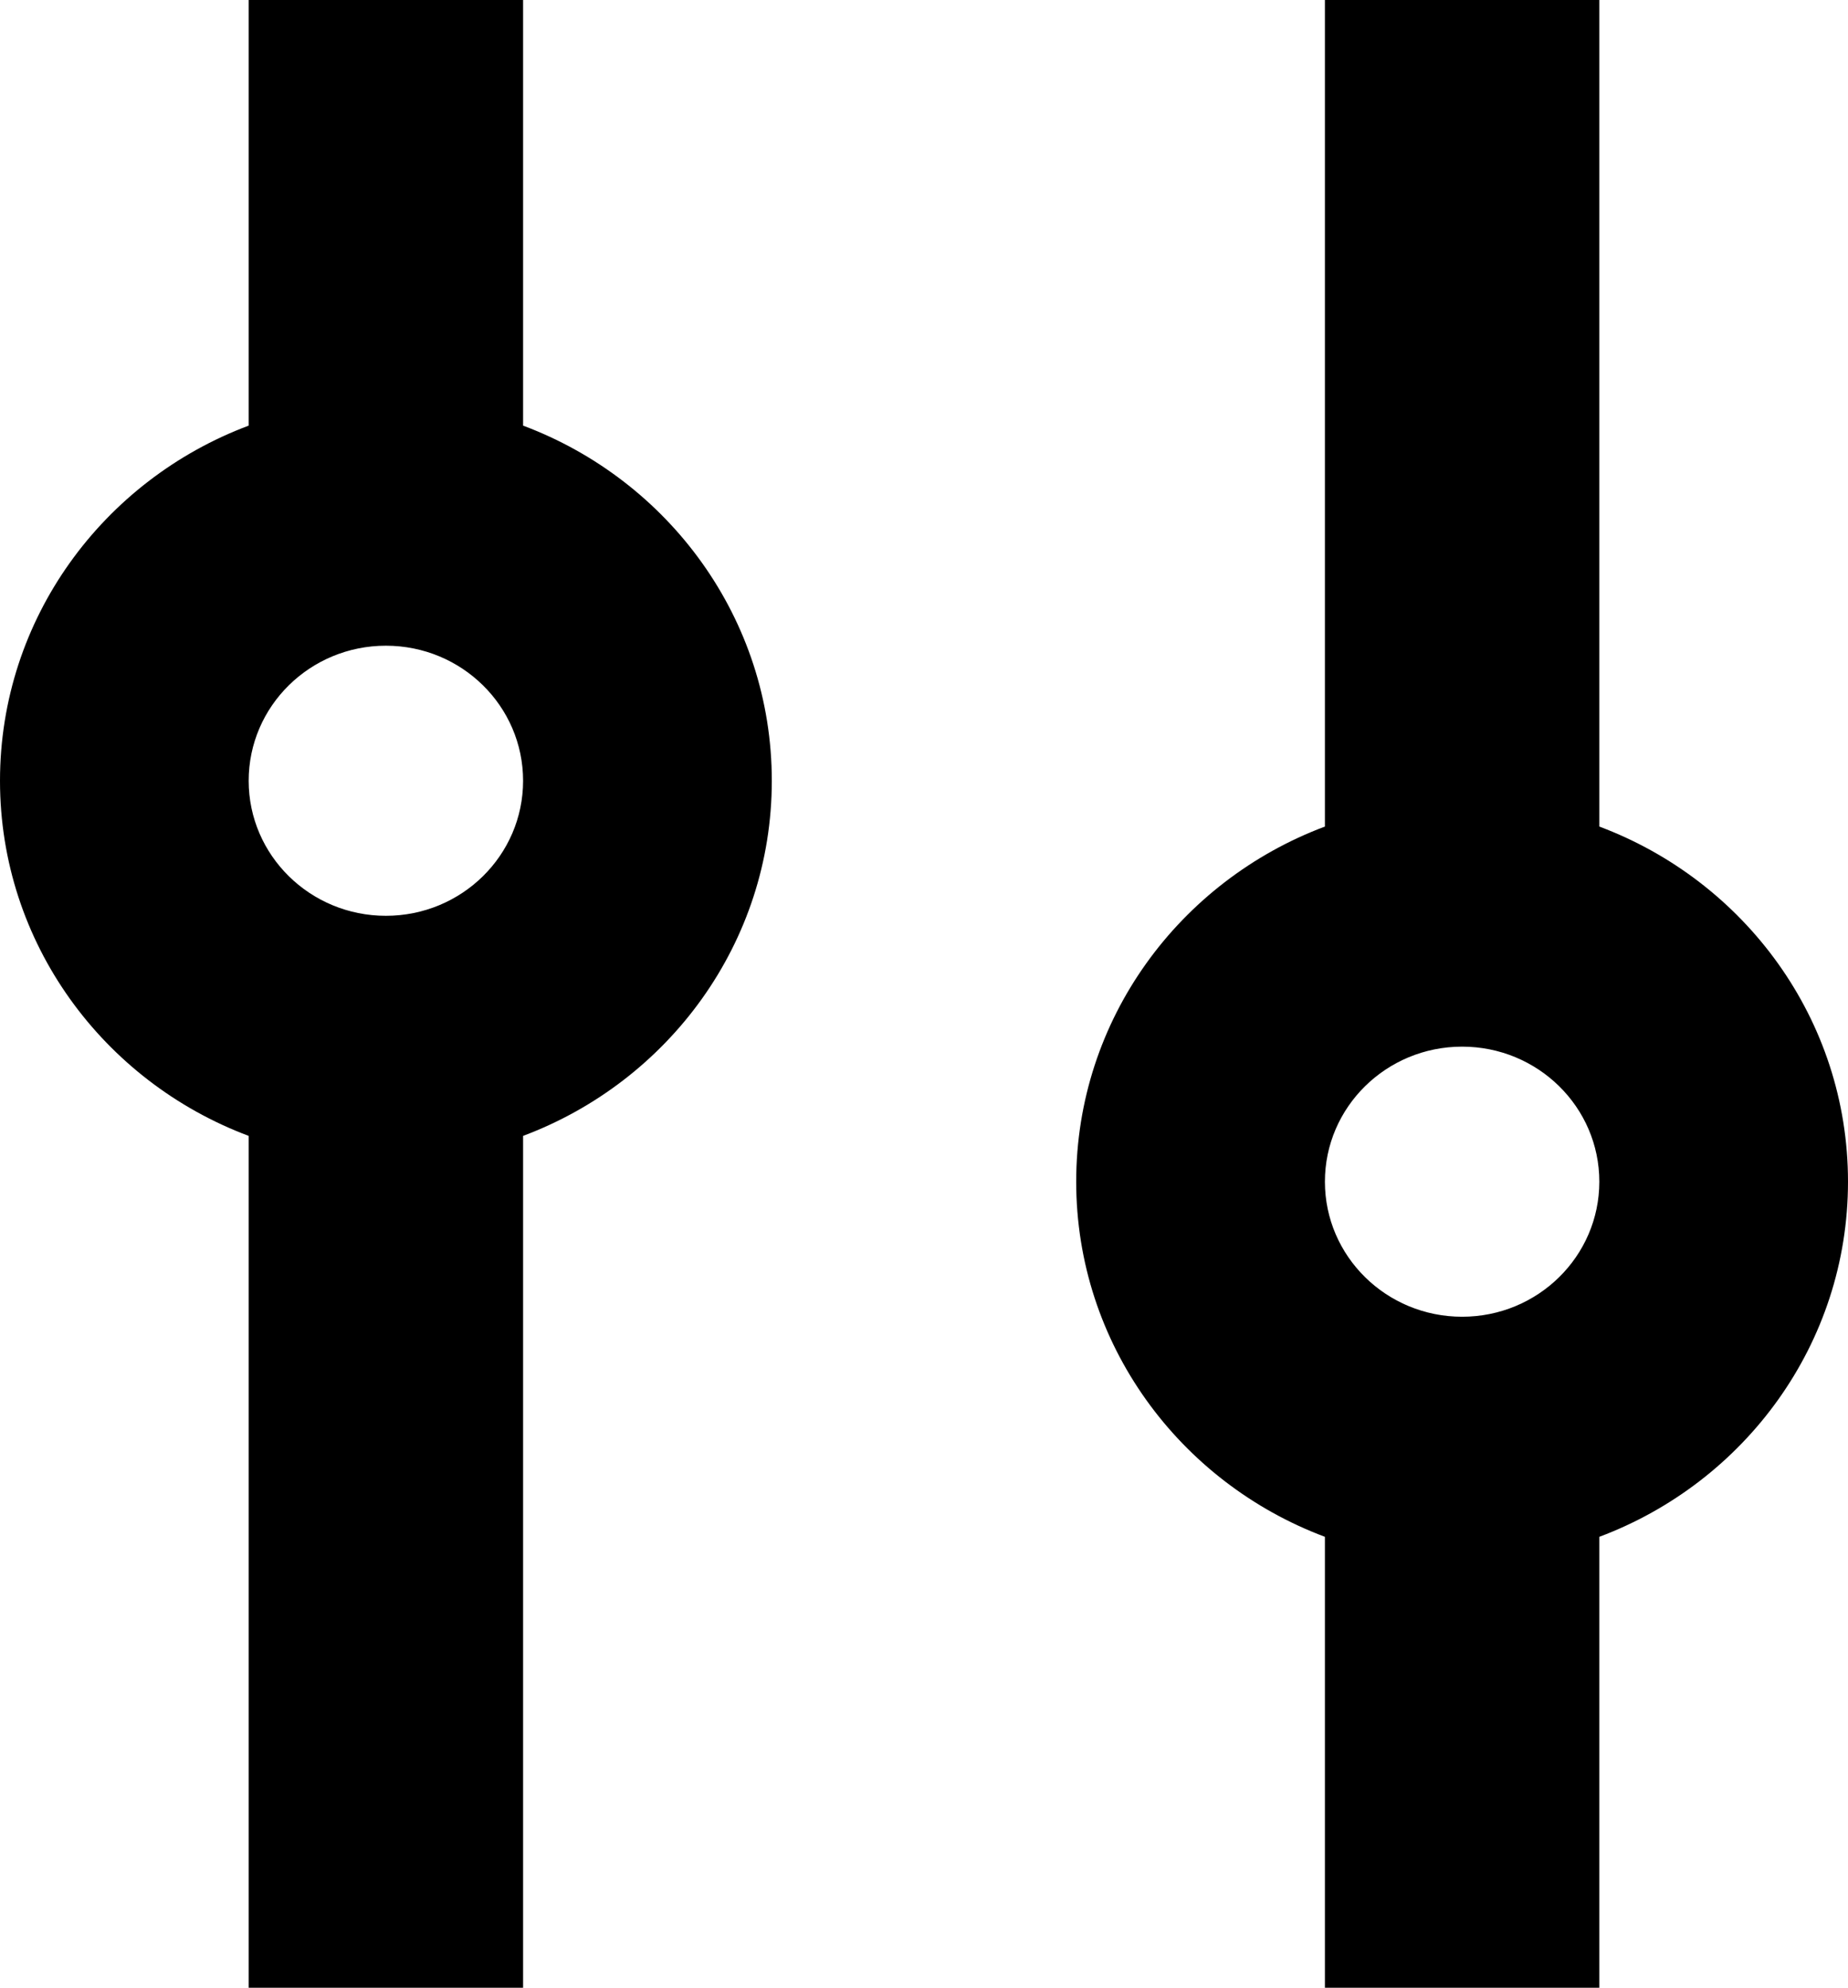<svg width="53" height="57" viewBox="0 0 53 57" fill="none" xmlns="http://www.w3.org/2000/svg">
<path fill-rule="evenodd" clip-rule="evenodd" d="M37.998 0H45.868V23.702C50.037 25.264 53 29.234 53 33.885C53 38.537 50.037 42.507 45.868 44.069V57H37.998V44.069C33.828 42.507 30.865 38.537 30.865 33.885C30.865 29.234 33.828 25.264 37.998 23.702V0ZM41.933 37.758C44.106 37.758 45.868 36.024 45.868 33.885C45.868 31.747 44.106 30.013 41.933 30.013C39.759 30.013 37.998 31.747 37.998 33.885C37.998 36.024 39.759 37.758 41.933 37.758Z" fill="black"/>
<path fill-rule="evenodd" clip-rule="evenodd" d="M7.132 0H15.002V12.205C19.172 13.767 22.135 17.737 22.135 22.389C22.135 27.04 19.172 31.01 15.002 32.572V57H7.132V32.572C2.963 31.01 0 27.04 0 22.389C0 17.737 2.963 13.767 7.132 12.205V0ZM11.067 26.261C13.241 26.261 15.002 24.527 15.002 22.389C15.002 20.25 13.241 18.516 11.067 18.516C8.894 18.516 7.132 20.25 7.132 22.389C7.132 24.527 8.894 26.261 11.067 26.261Z" fill="black"/>
</svg>

